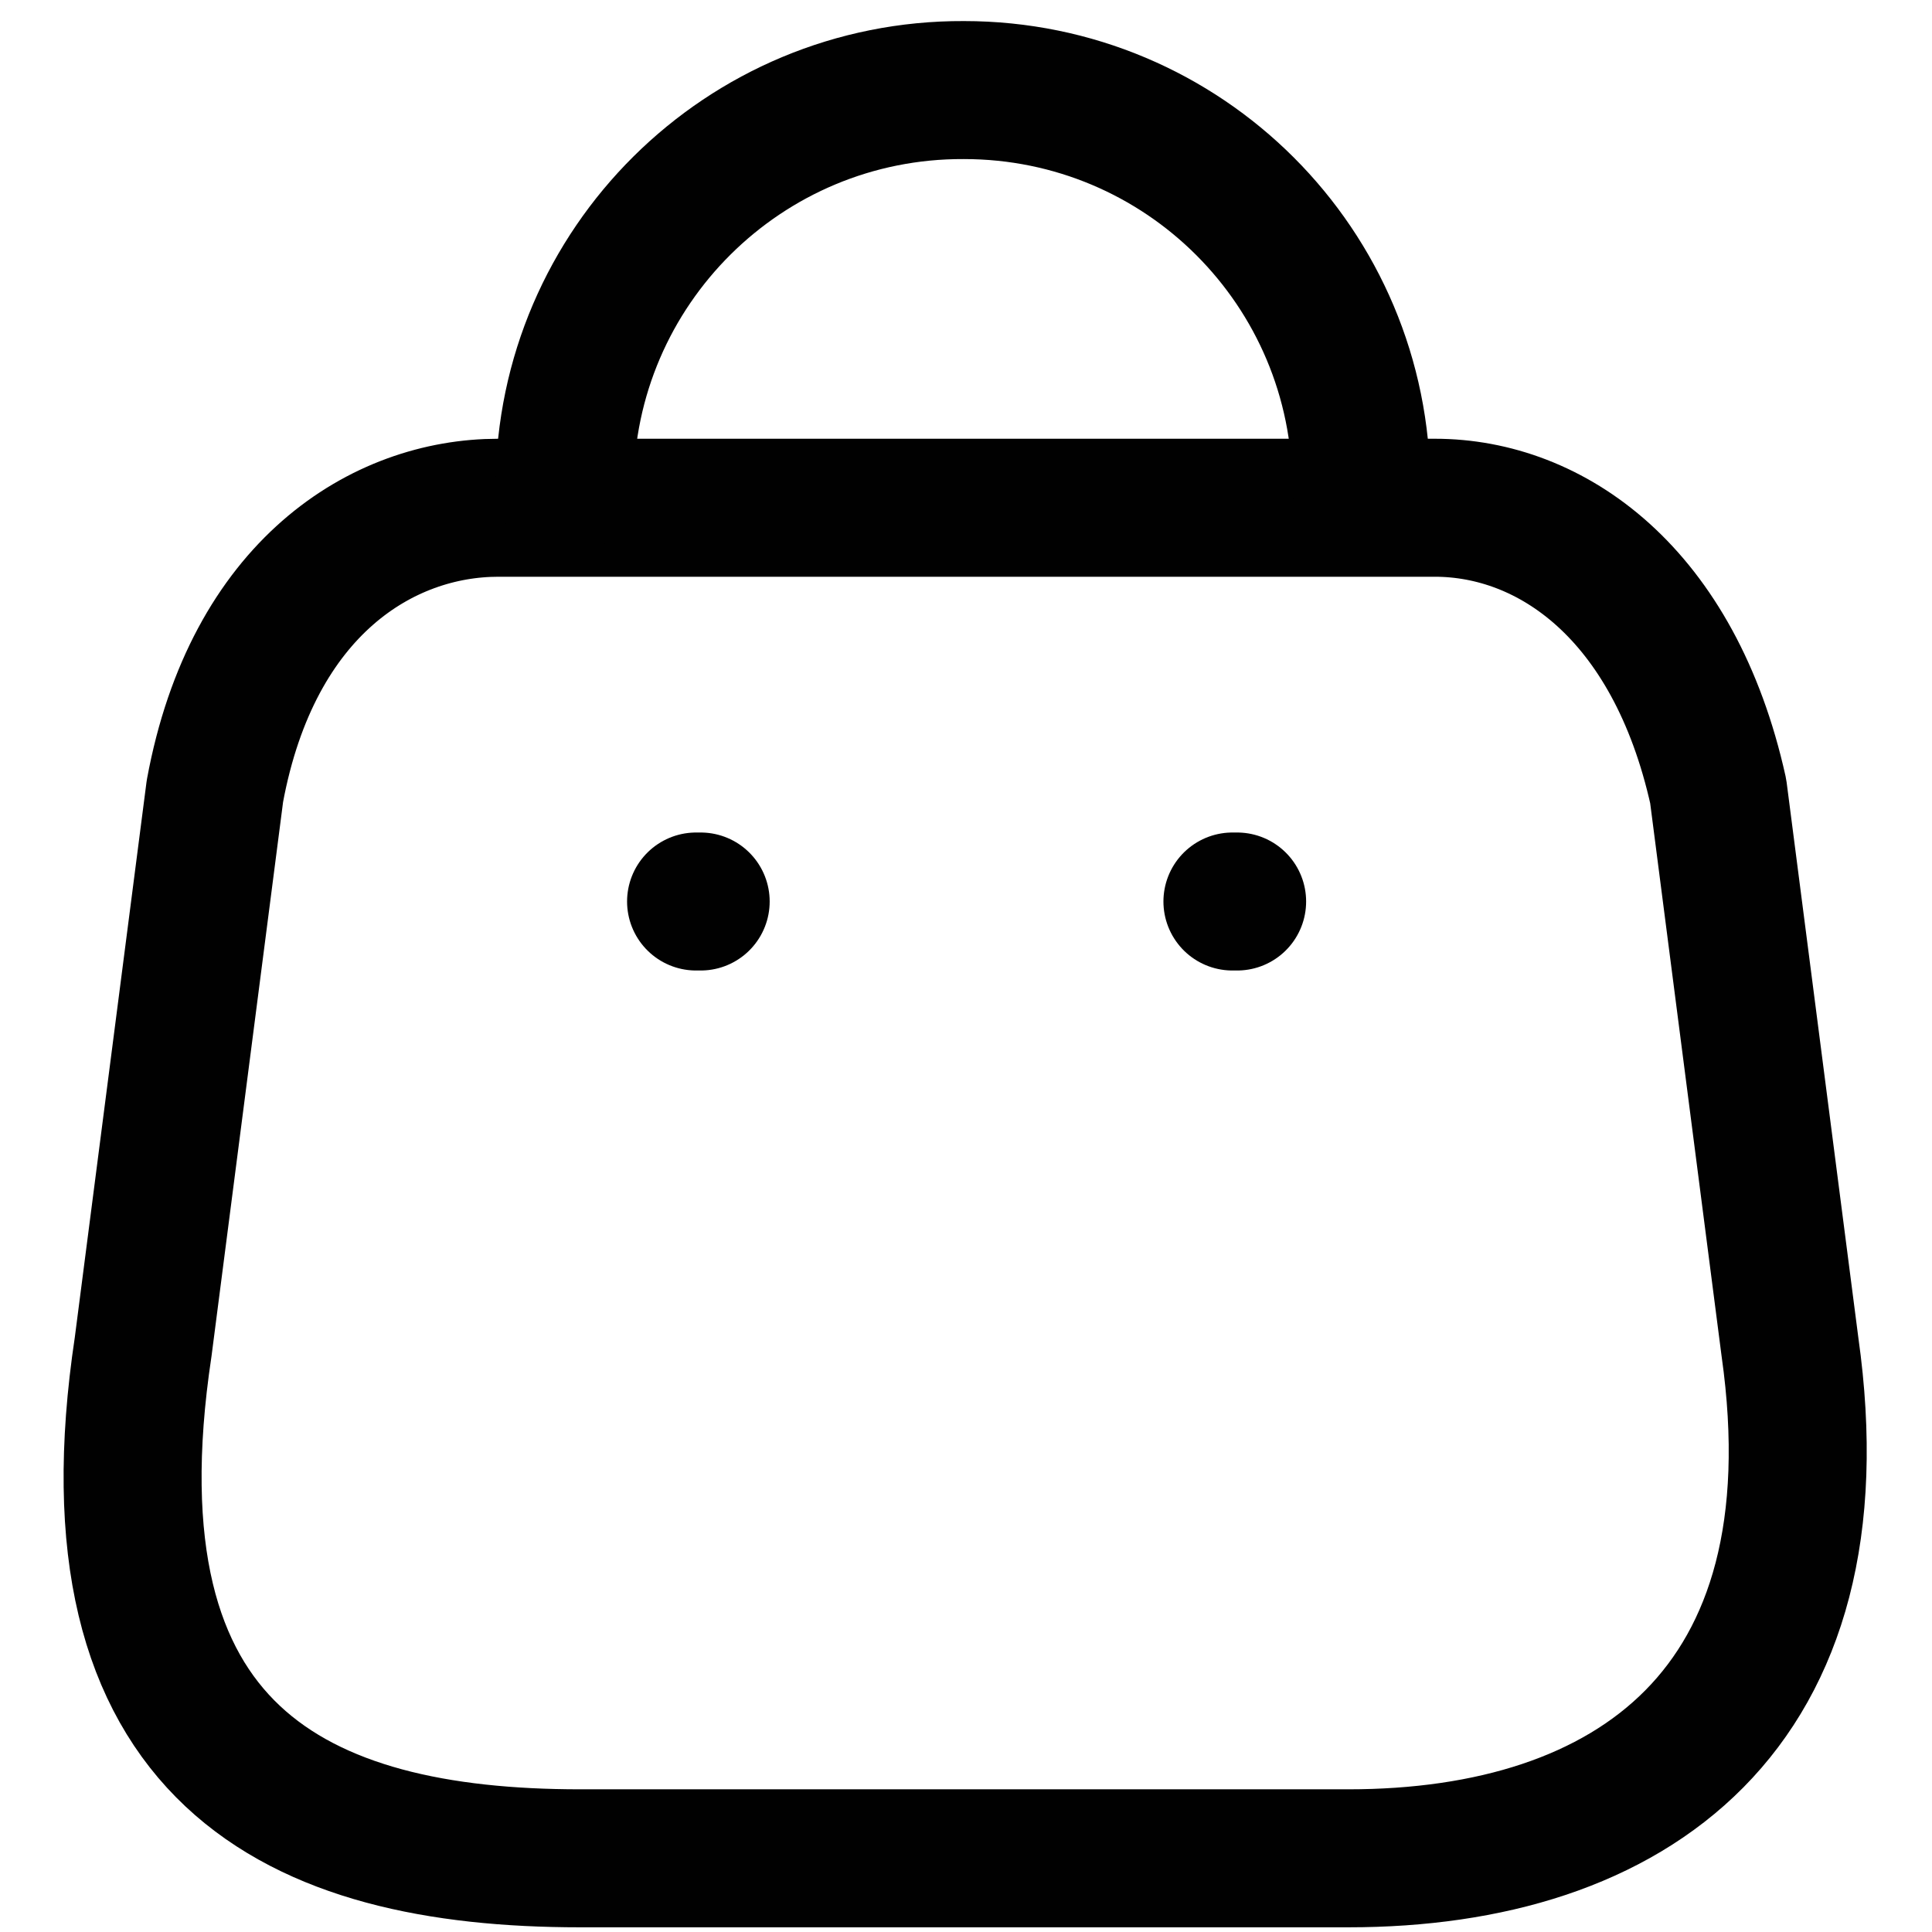 <svg width="21" height="21" viewBox="0 0 21 21" fill="none" xmlns="http://www.w3.org/2000/svg">
<path d="M14.656 20.199H6.306C3.236 20.199 0.886 19.089 1.556 14.639L2.336 8.599C2.746 6.379 4.166 5.519 5.416 5.519H15.596C16.856 5.519 18.196 6.439 18.676 8.599L19.456 14.639C20.016 18.589 17.726 20.199 14.656 20.199Z" stroke="#010101" stroke-width="1.5" stroke-miterlimit="10" stroke-linecap="round" stroke-linejoin="round"/>
<path d="M14.797 5.299C14.797 2.909 12.867 0.979 10.477 0.979C8.087 0.969 6.147 2.899 6.137 5.279C6.137 5.289 6.137 5.289 6.137 5.299" stroke="#010101" stroke-width="1.5" stroke-miterlimit="10" stroke-linecap="round" stroke-linejoin="round"/>
<path d="M13.447 9.799H13.396" stroke="#010101" stroke-width="1.5" stroke-miterlimit="10" stroke-linecap="round" stroke-linejoin="round"/>
<path d="M7.616 9.799H7.566" stroke="#010101" stroke-width="1.5" stroke-miterlimit="10" stroke-linecap="round" stroke-linejoin="round"/>
</svg>
